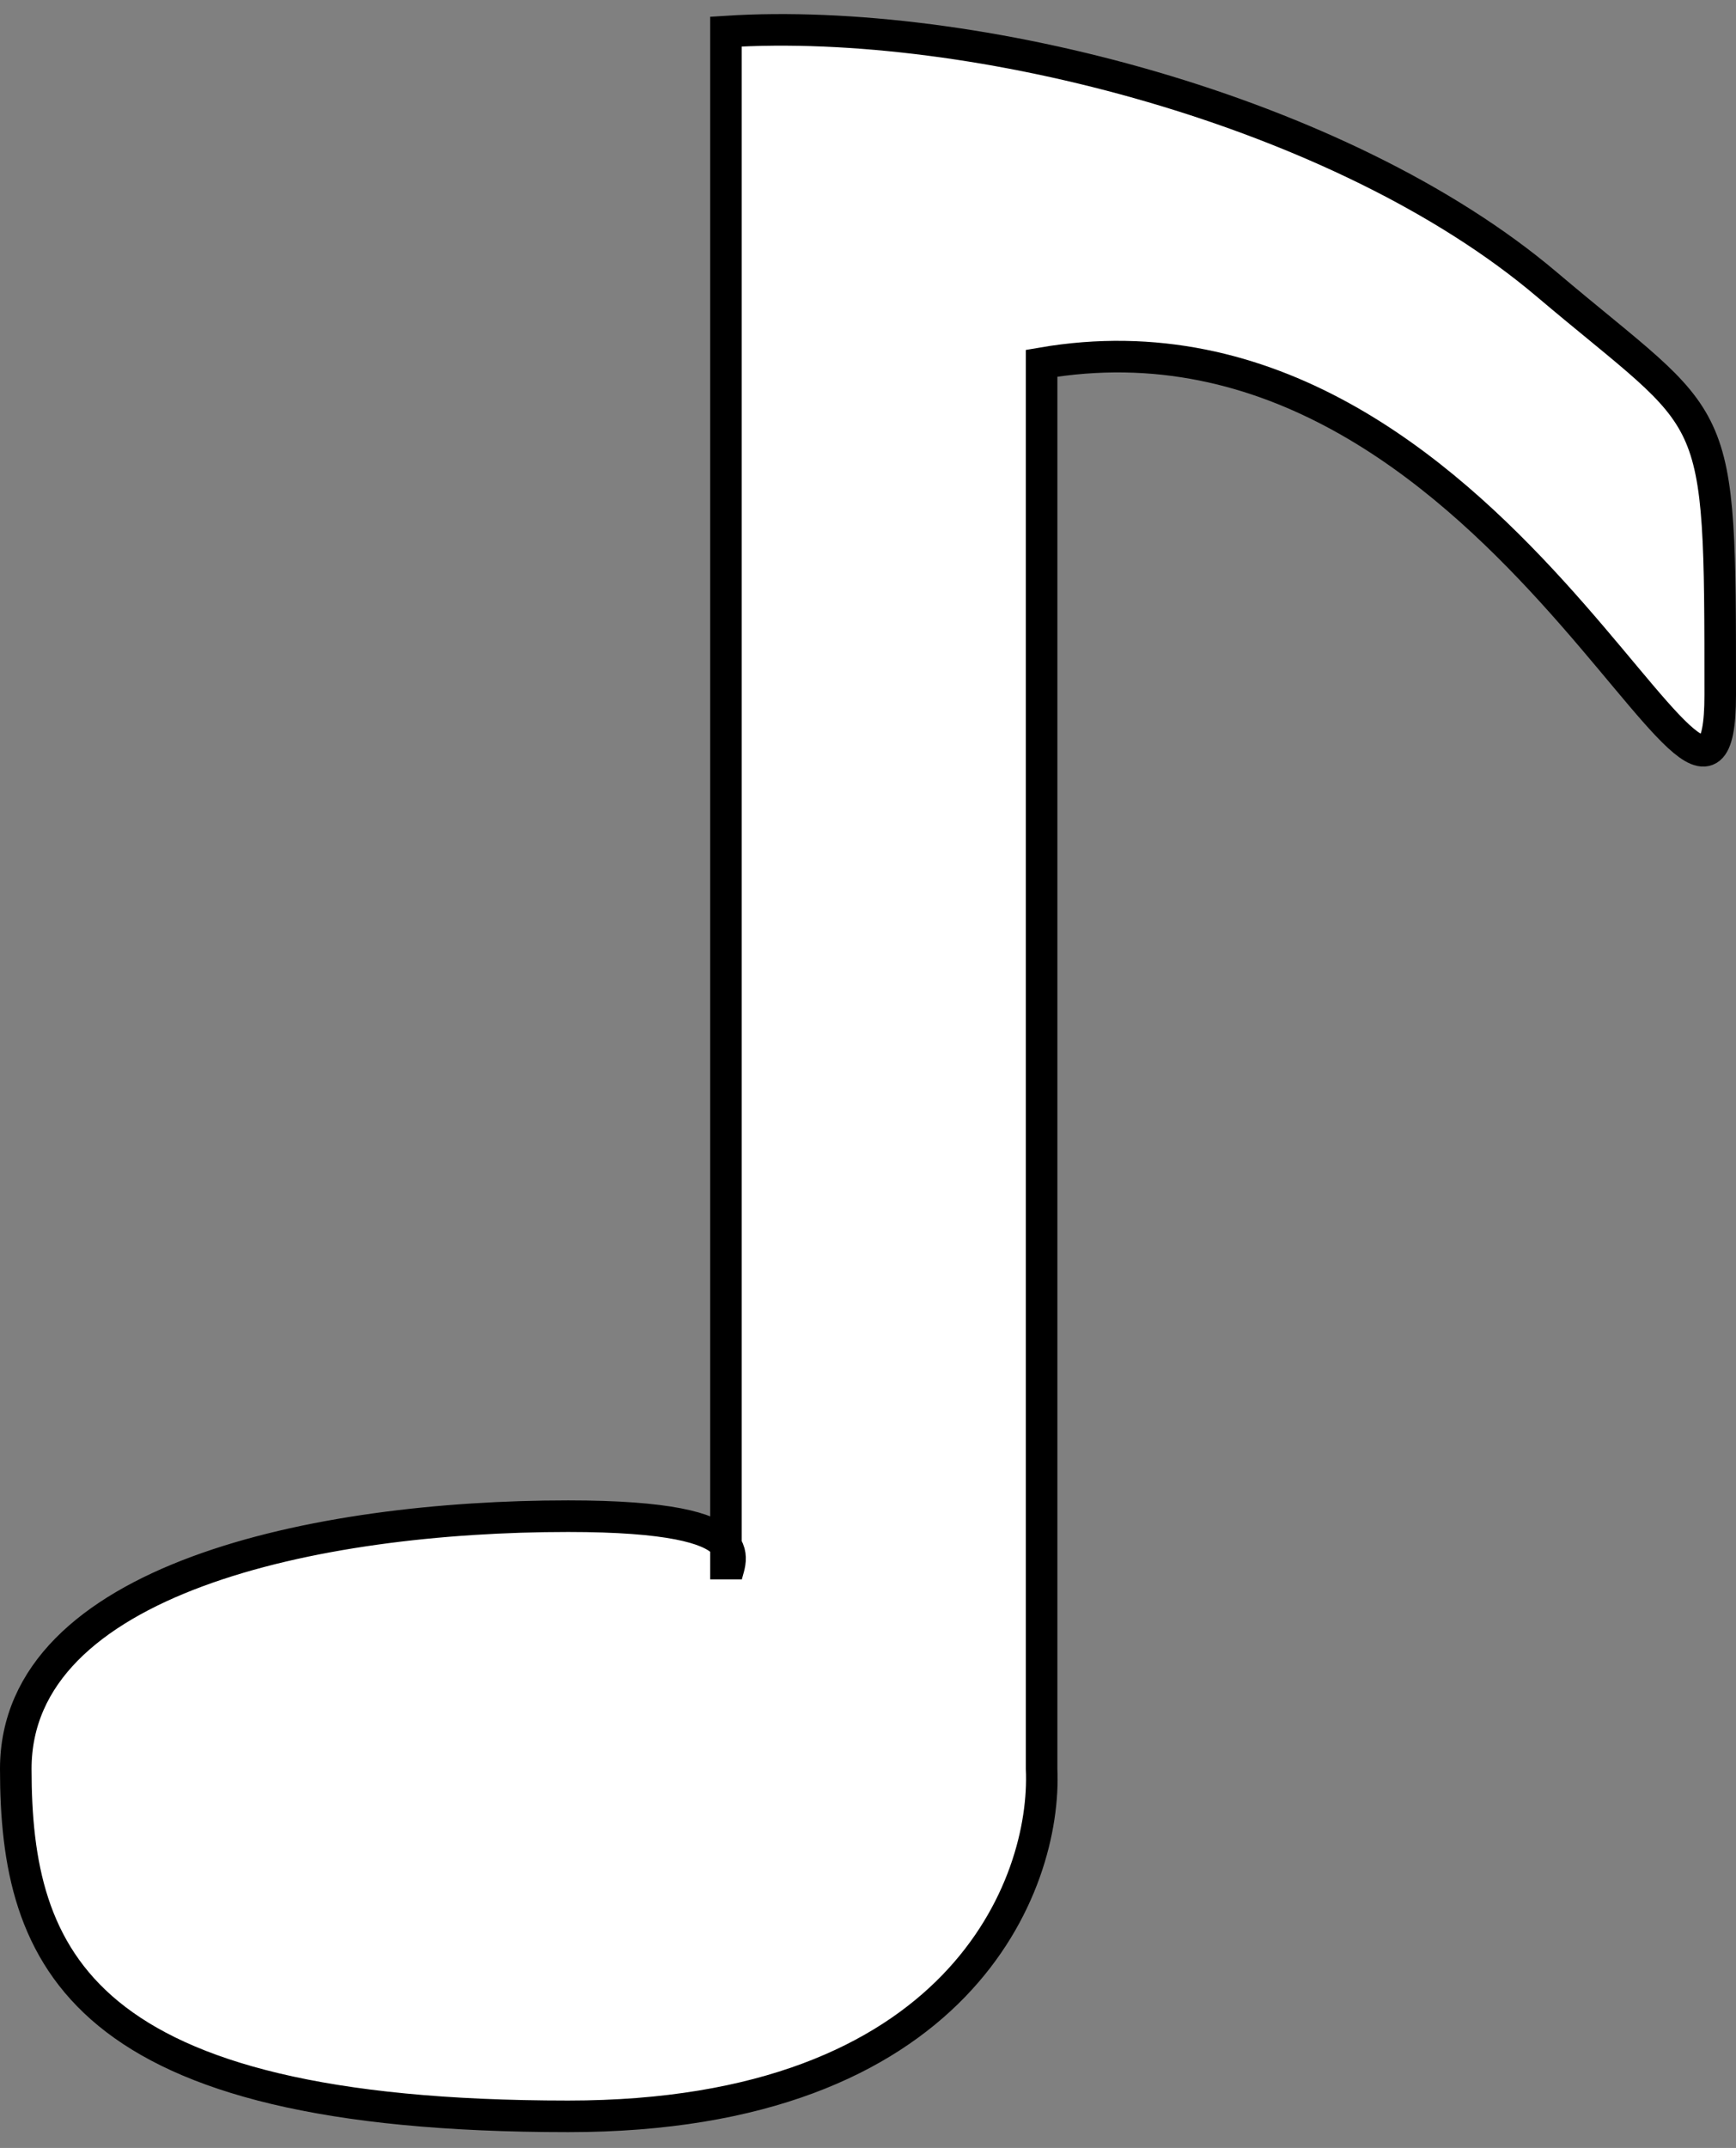 <svg width="55" height="68" viewBox="0 0 55 68" fill="none" xmlns="http://www.w3.org/2000/svg">
<rect x="0" y="0" width="55" height="68" fill="#808080" stroke="none"/>
<path d="M33 11.5V56C33.167 59.667 30.4 67 18 67C2.5 67 0.5 62 0.5 56C0.5 50 10 48 18 48C21.478 48 22.653 48.443 23 48.928V18V1C30.833 0.5 42.5 3.5 49 9C54.5 13.654 54.5 12.5 54.5 22C54.5 29.826 47.5 9 33 11.5Z" fill="white"/>
<path d="M33 11.5V56C33.167 59.667 30.4 67 18 67C2.5 67 0.5 62 0.5 56C0.5 50 10 48 18 48C24.4 48 23 49.5 23 50V18V1C30.833 0.5 42.5 3.5 49 9C54.5 13.654 54.5 12.5 54.5 22C54.5 29.826 47.5 9 33 11.5Z" stroke="black"/>
</svg>
